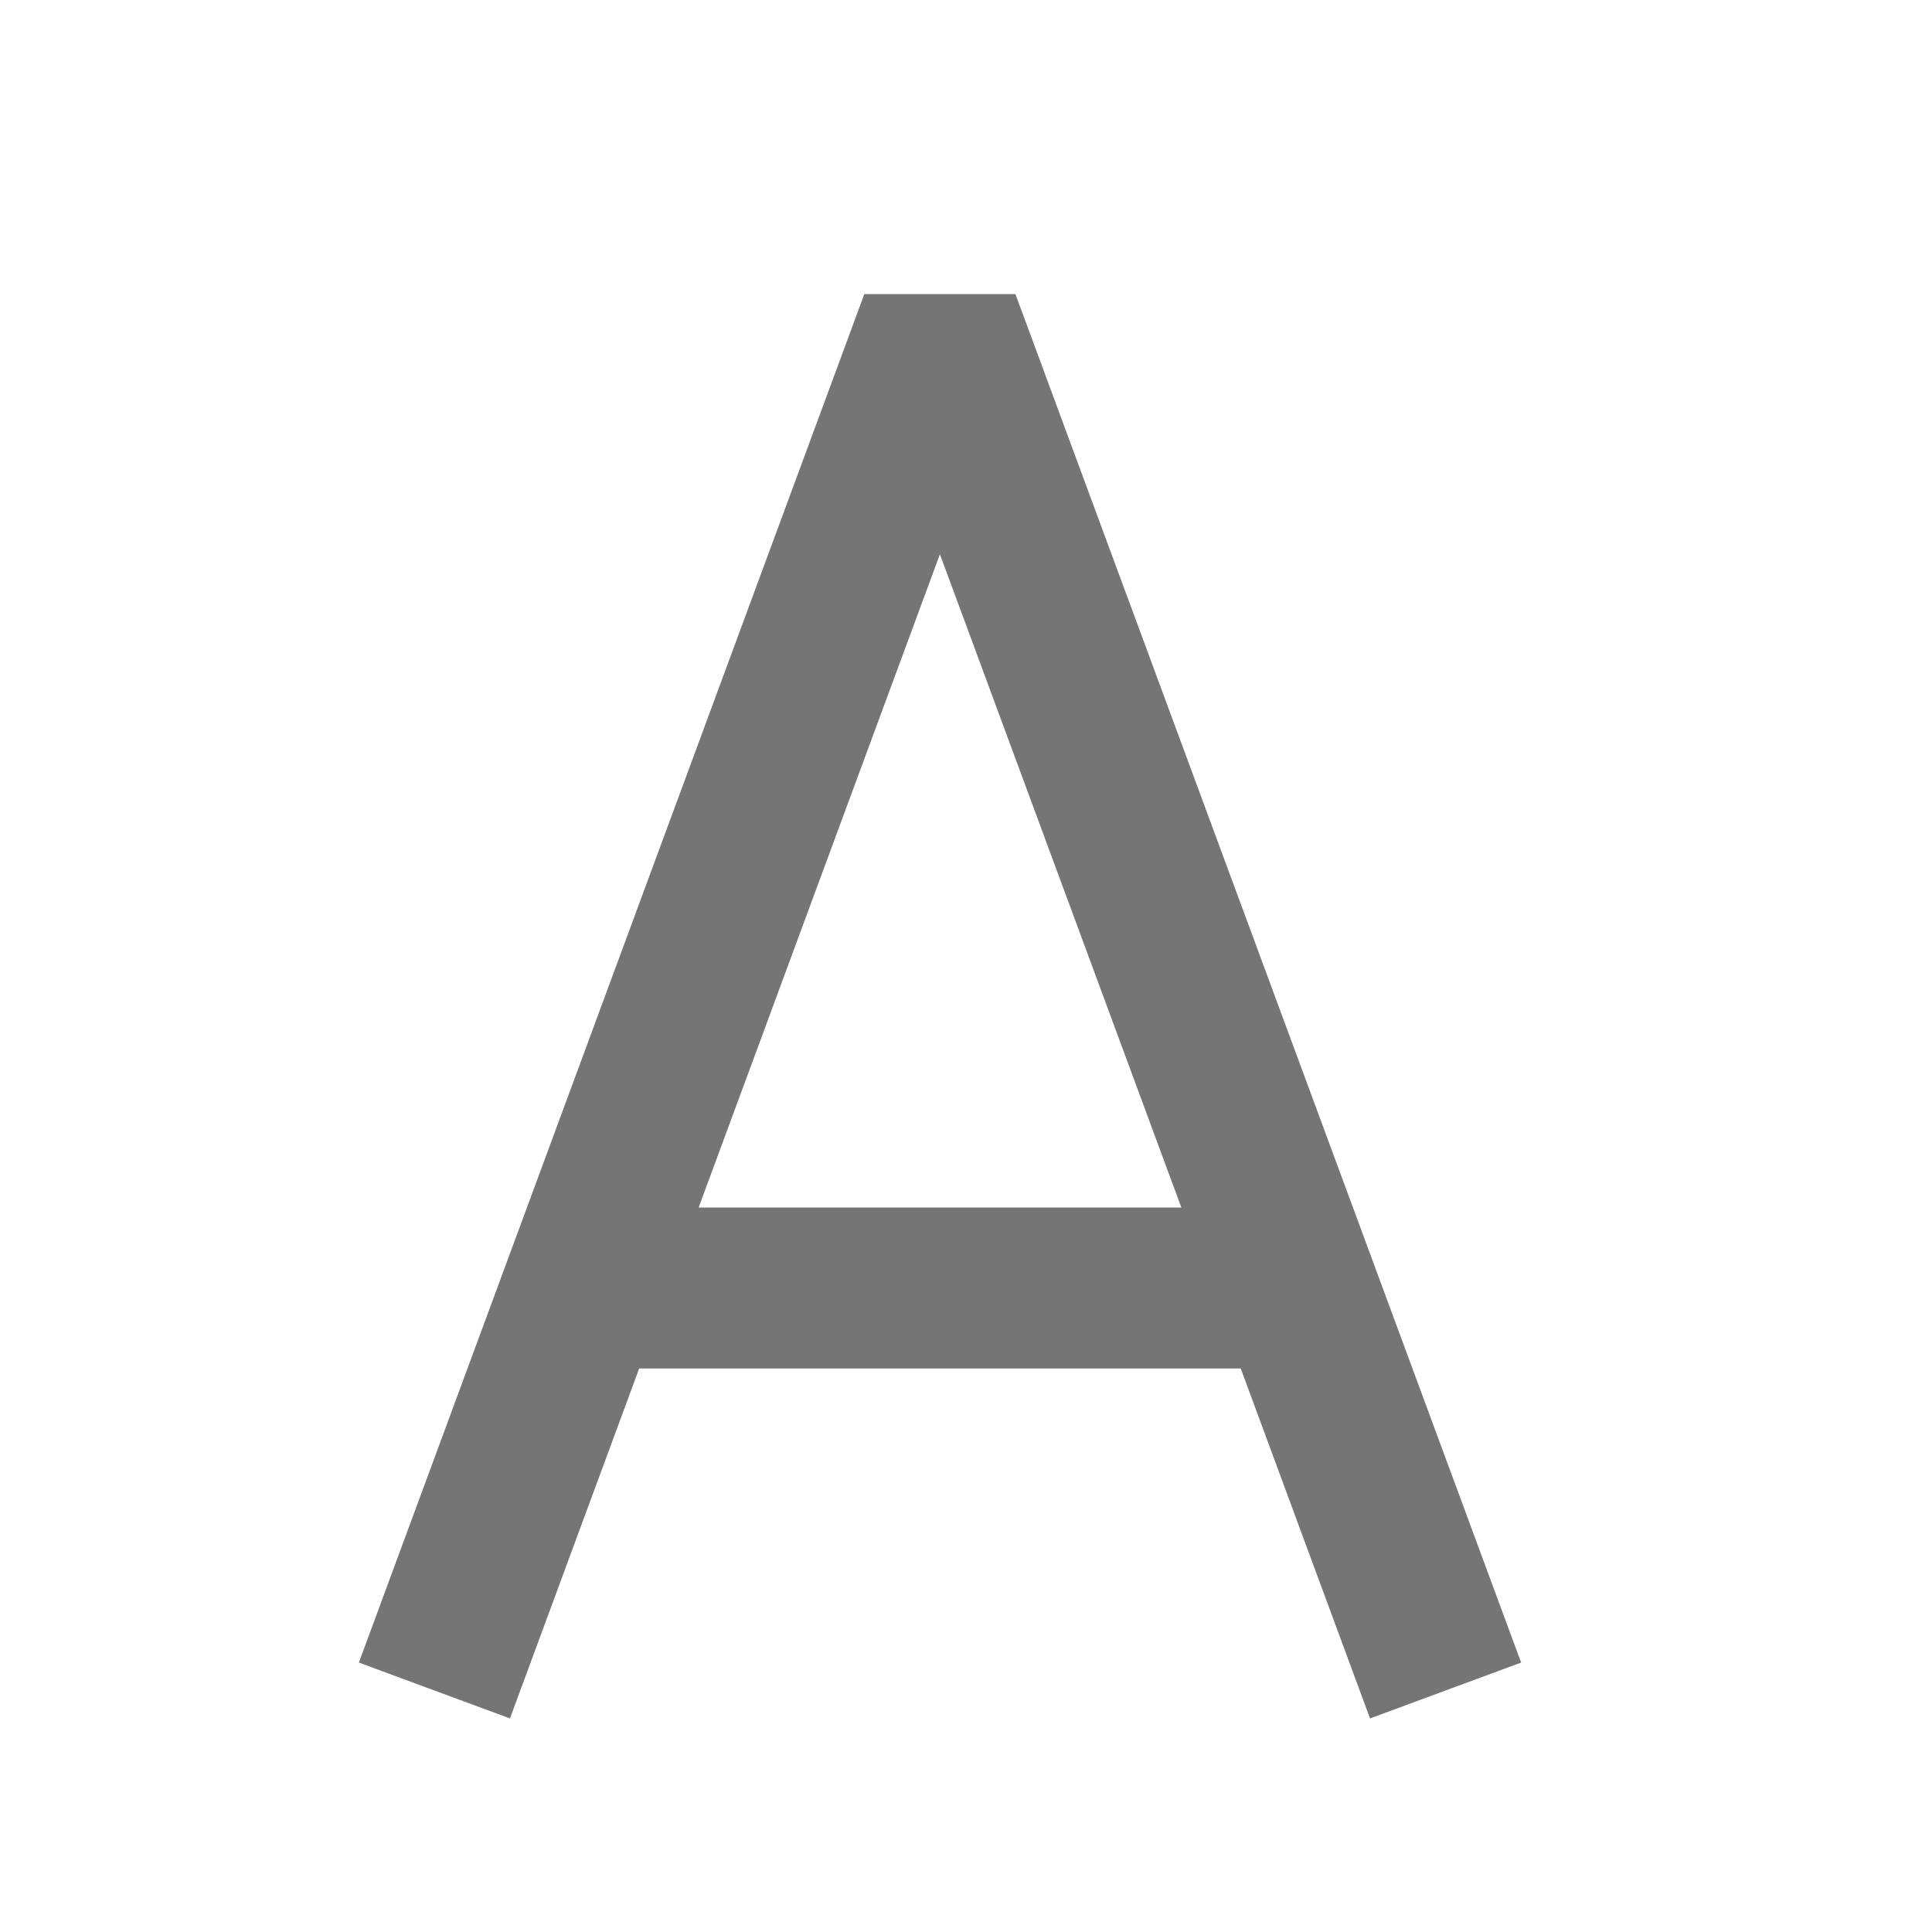 <?xml version="1.0" encoding="utf-8"?>
<!-- Generator: Adobe Illustrator 16.0.0, SVG Export Plug-In . SVG Version: 6.00 Build 0)  -->
<!DOCTYPE svg PUBLIC "-//W3C//DTD SVG 1.1//EN" "http://www.w3.org/Graphics/SVG/1.1/DTD/svg11.dtd">
<svg version="1.1" id="icons" xmlns="http://www.w3.org/2000/svg" xmlns:xlink="http://www.w3.org/1999/xlink" x="0px" y="0px"
	 width="24px" height="24px" viewBox="0 0 24 24" enable-background="new 0 0 24 24" xml:space="preserve">
<path fill="#757575" d="M15.413,17l1.606,4.347l1.877-0.694l-6.282-17h-1.877l-6.279,17l1.877,0.694L7.94,17H15.413z M11.676,6.885
	L14.675,15H8.679L11.676,6.885z"/>
</svg>
